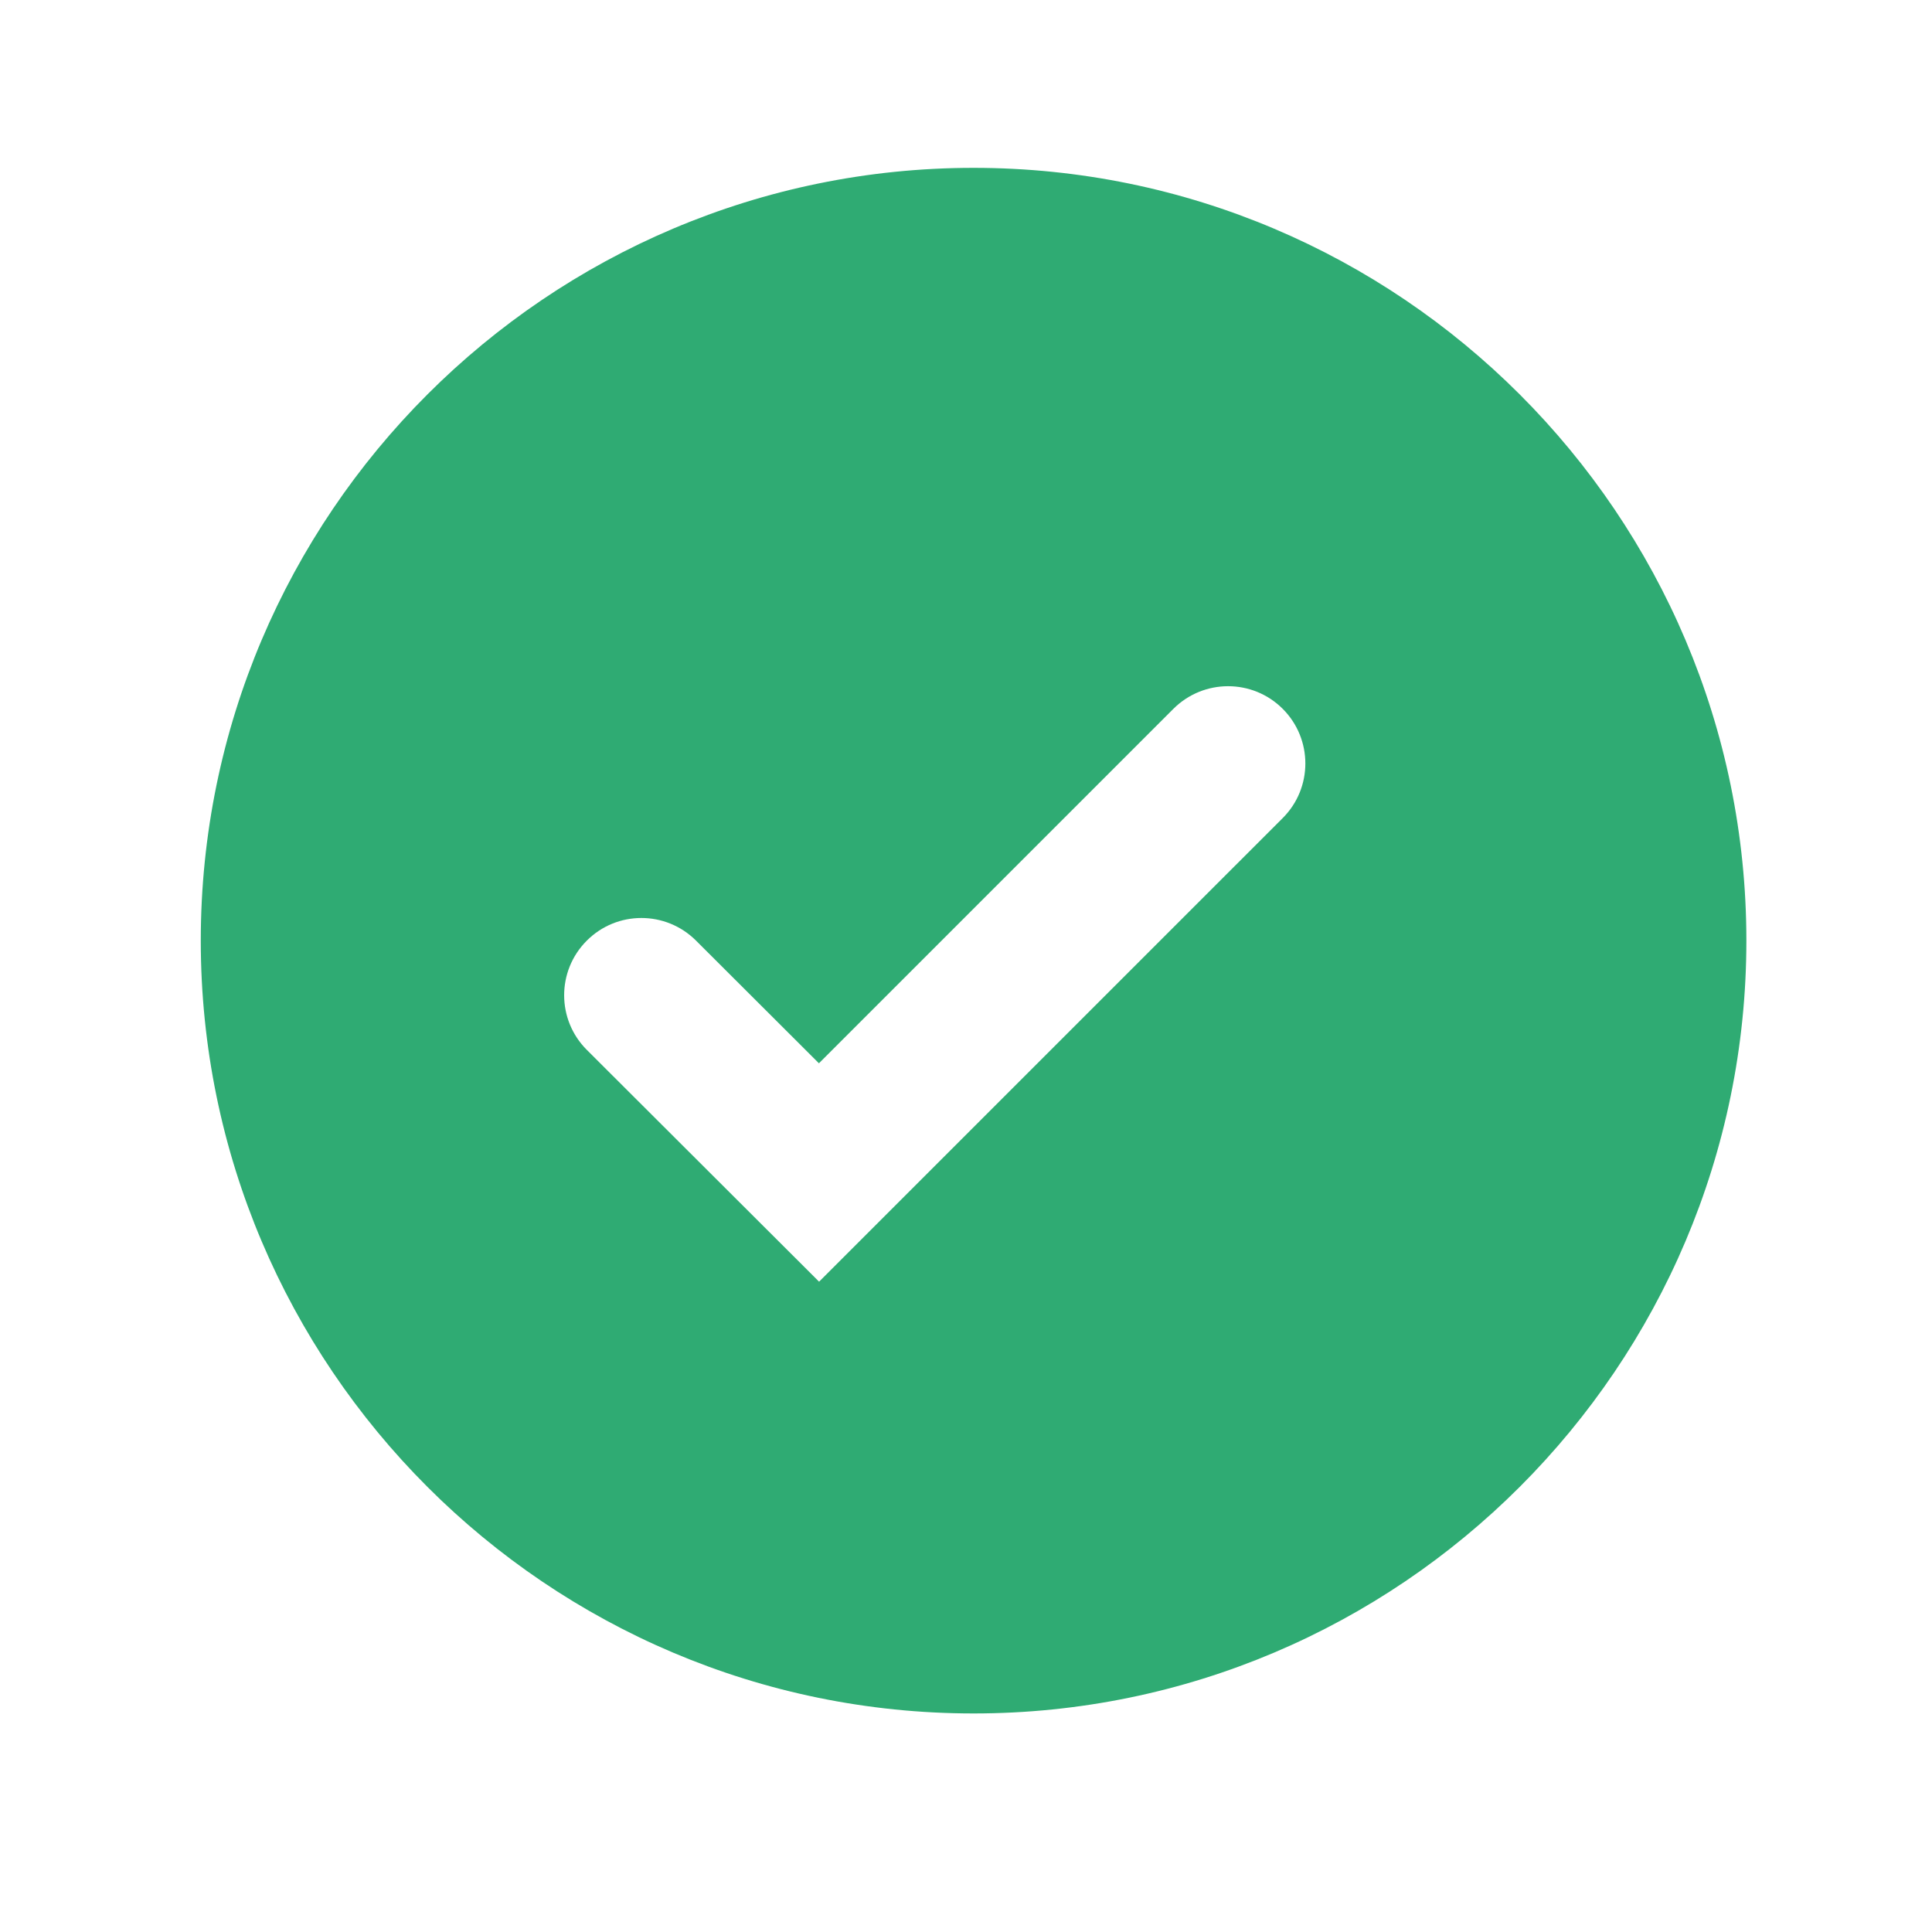 <svg width="25" height="25" viewBox="0 0 25 25" fill="none" xmlns="http://www.w3.org/2000/svg">
<path d="M12.598 2.172C7.084 2.172 2.598 6.658 2.598 12.172C2.598 17.686 7.084 22.172 12.598 22.172C18.112 22.172 22.598 17.686 22.598 12.172C22.598 6.658 18.112 2.172 12.598 2.172ZM10.599 16.585L7.594 13.586C7.203 13.196 7.202 12.564 7.592 12.173C7.982 11.781 8.615 11.781 9.006 12.171L10.597 13.759L15.184 9.172C15.575 8.782 16.208 8.782 16.598 9.172C16.989 9.563 16.989 10.196 16.598 10.586L10.599 16.585Z" fill="#2FAB73"/>
</svg>
